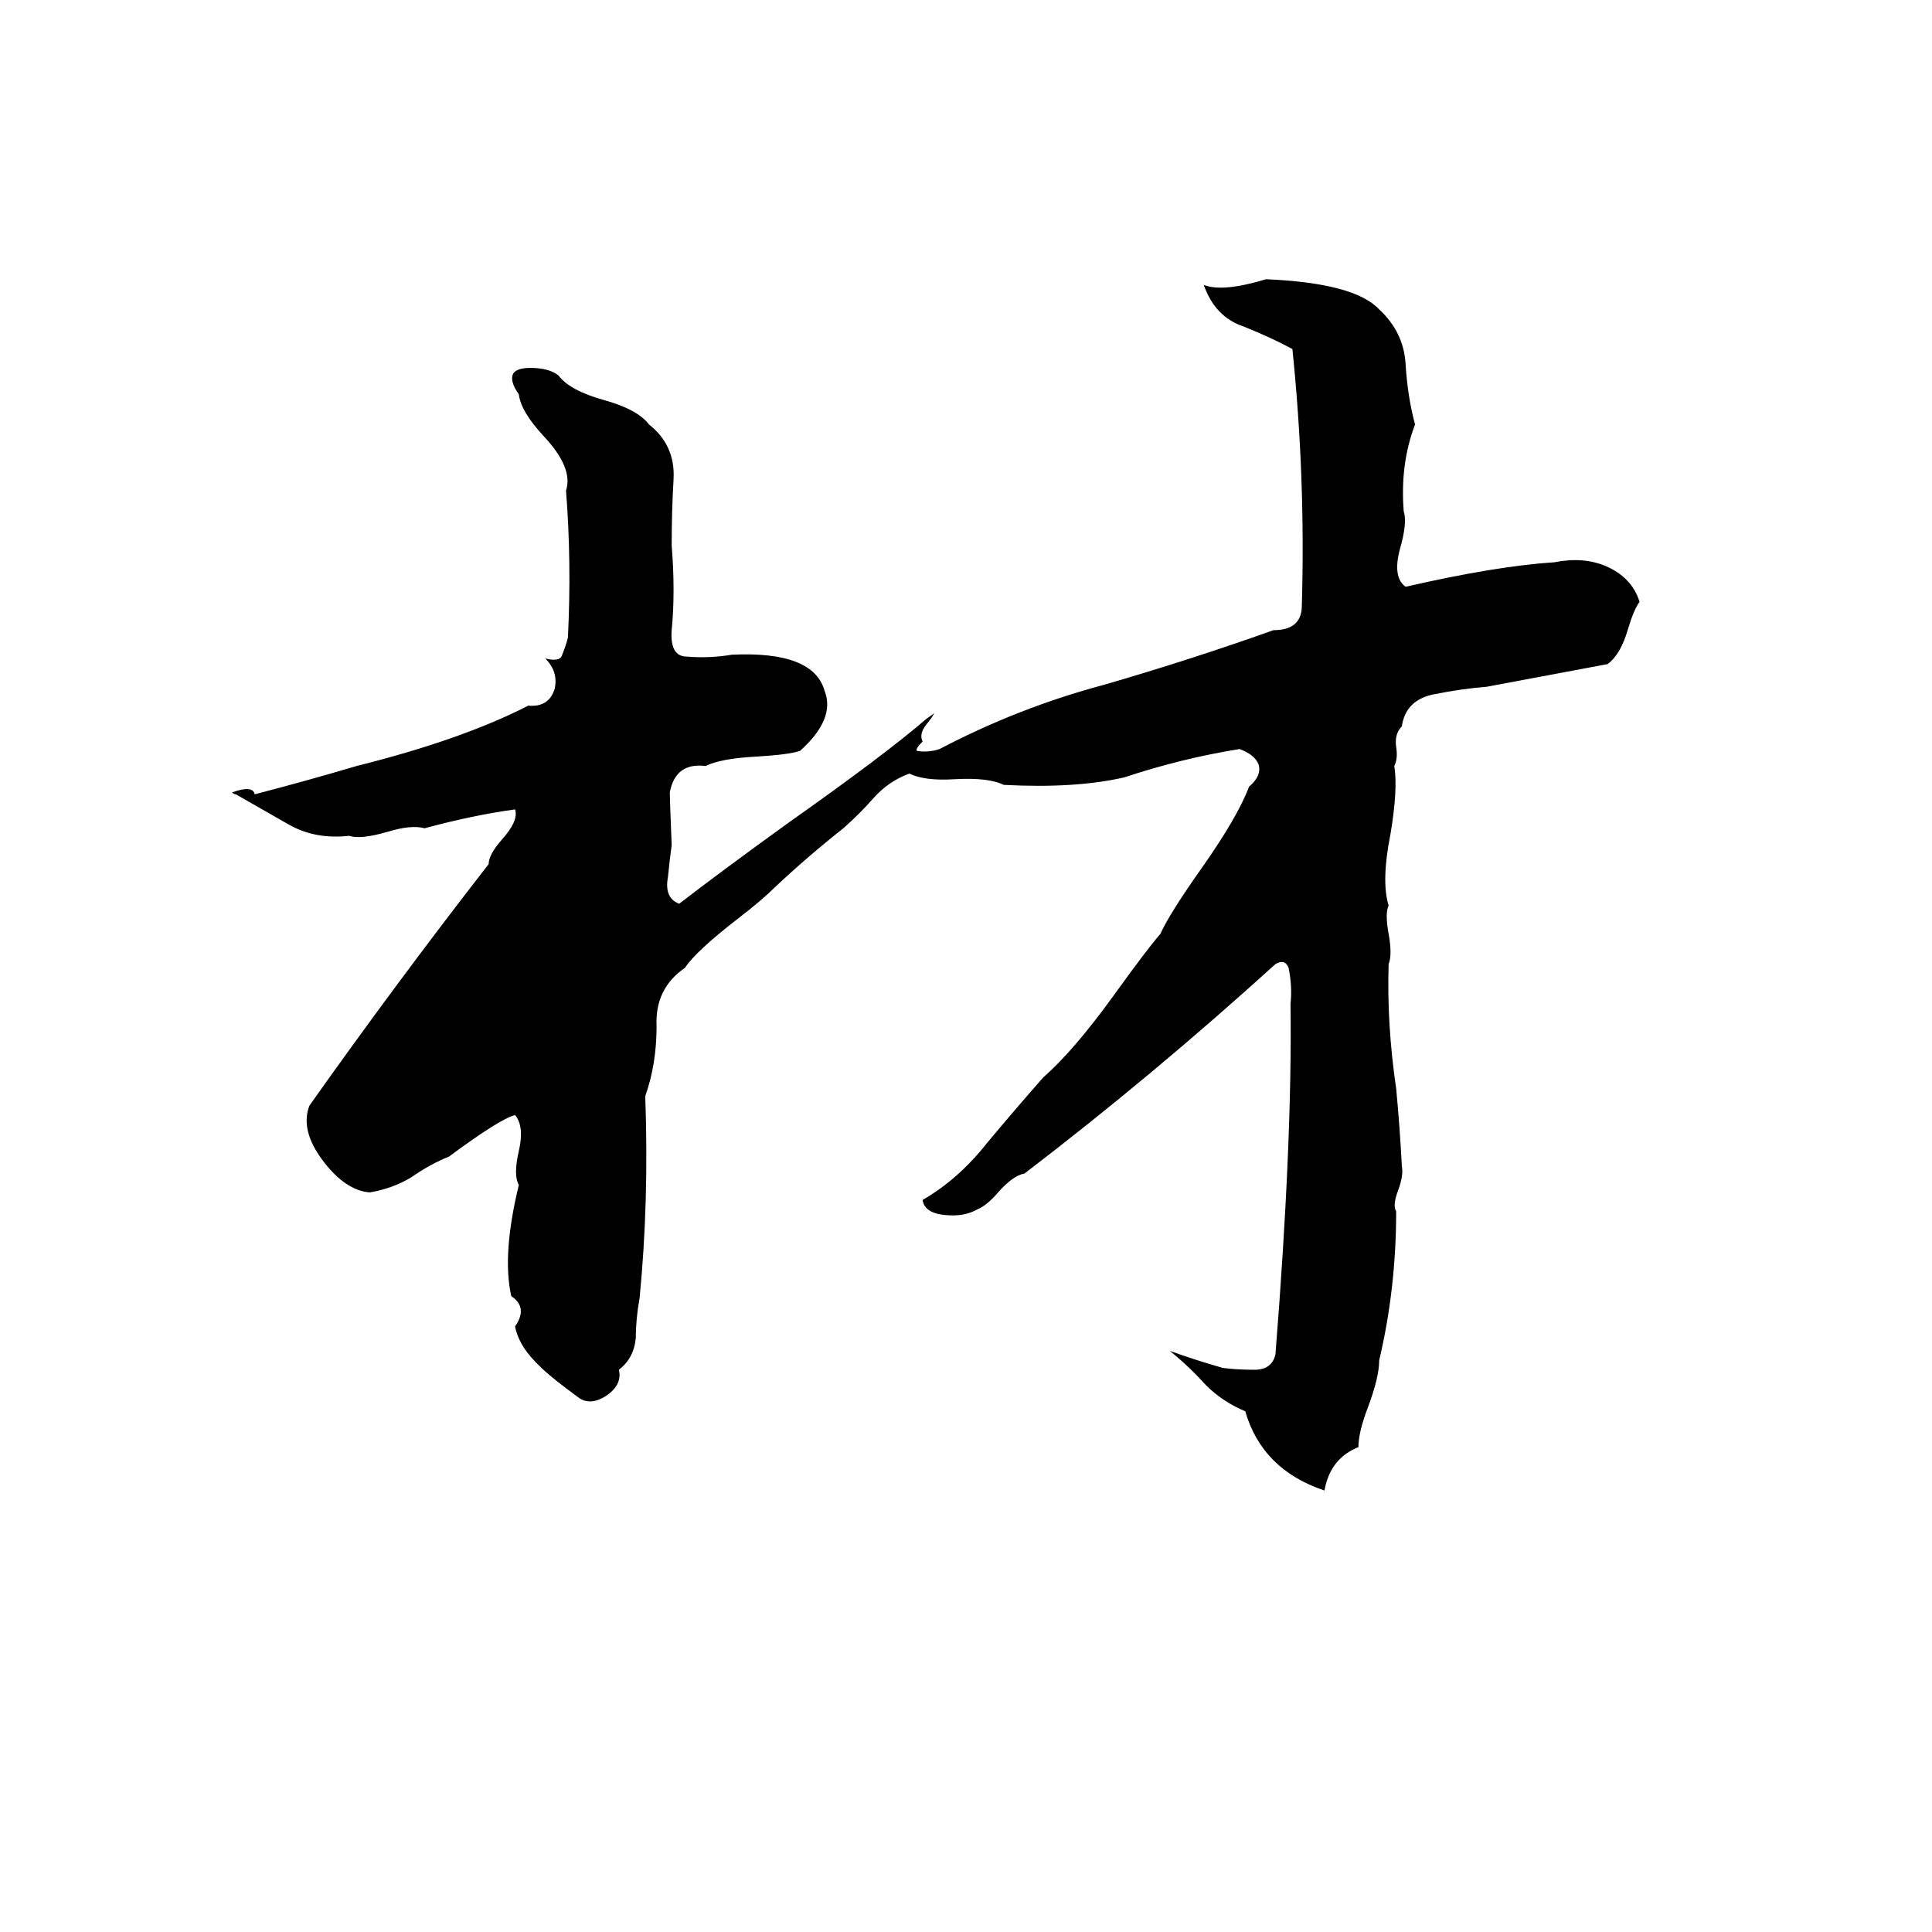 <svg xmlns="http://www.w3.org/2000/svg" viewBox="0 -800 1024 1024">
	<path fill="#000000" d="M671 -652Q718 -650 731 -636Q744 -624 745 -607Q746 -590 750 -575Q742 -554 744 -529Q746 -523 742 -509Q738 -494 745 -489Q793 -500 824 -502Q839 -505 851 -500Q865 -494 869 -481Q866 -477 863 -467Q859 -453 852 -448Q820 -442 788 -436Q775 -435 760 -432Q745 -429 743 -415Q739 -411 740 -404Q741 -398 739 -394Q741 -382 737 -358Q732 -333 736 -320Q734 -316 736 -305Q738 -294 736 -289Q735 -257 740 -223Q742 -202 743 -182Q744 -177 741 -169Q738 -161 740 -158Q740 -117 731 -79Q731 -70 725 -54Q720 -41 720 -33Q705 -27 702 -10Q669 -21 660 -52Q648 -57 639 -66Q630 -76 620 -84Q634 -79 648 -75Q655 -74 665 -74Q674 -74 676 -82Q685 -195 684 -268Q685 -277 683 -287Q681 -292 676 -289Q611 -230 543 -178Q537 -177 529 -168Q523 -161 518 -159Q511 -155 501 -156Q490 -157 489 -164Q508 -175 523 -194Q538 -212 553 -229Q569 -243 590 -272Q608 -297 615 -305Q620 -316 637 -340Q656 -367 662 -383Q669 -389 667 -395Q665 -400 657 -403Q626 -398 596 -388Q570 -382 532 -384Q524 -388 506 -387Q490 -386 482 -390Q471 -386 463 -377Q456 -369 447 -361Q428 -346 411 -330Q404 -323 391 -313Q369 -296 363 -287Q347 -276 348 -256Q348 -236 342 -219Q344 -163 339 -112Q337 -101 337 -91Q336 -80 328 -74Q330 -66 321 -60Q313 -55 307 -59Q292 -70 287 -75Q275 -86 273 -97Q280 -107 271 -113Q266 -135 275 -172Q272 -177 275 -190Q278 -203 273 -209Q265 -207 238 -187Q228 -183 218 -176Q208 -170 196 -168Q183 -169 171 -185Q159 -201 164 -214Q210 -279 259 -342Q259 -347 266 -355Q275 -365 273 -371Q251 -368 225 -361Q218 -363 205 -359Q191 -355 185 -357Q167 -355 153 -363Q139 -371 125 -379Q124 -379 123 -380Q134 -384 135 -379Q162 -386 189 -394Q245 -408 280 -426Q291 -425 294 -435Q296 -444 289 -451Q297 -449 298 -453Q300 -458 301 -462Q303 -502 300 -540Q304 -552 288 -569Q276 -582 275 -591Q270 -598 272 -602Q274 -605 281 -605Q291 -605 296 -601Q302 -593 320 -588Q338 -583 344 -575Q358 -564 357 -546Q356 -529 356 -511Q358 -486 356 -466Q355 -452 364 -452Q376 -451 388 -453Q431 -455 437 -434Q443 -419 424 -402Q418 -400 401 -399Q382 -398 374 -394Q358 -396 355 -380Q355 -377 356 -352Q355 -345 354 -335Q352 -324 360 -321Q382 -338 418 -364Q469 -400 491 -419Q494 -421 495 -422Q495 -421 491 -416Q487 -411 489 -407Q485 -403 486 -402Q492 -401 498 -403Q540 -425 585 -437Q630 -450 675 -466Q690 -466 690 -479Q692 -547 685 -615Q674 -621 659 -627Q644 -632 638 -649Q648 -645 671 -652Z"/>
</svg>